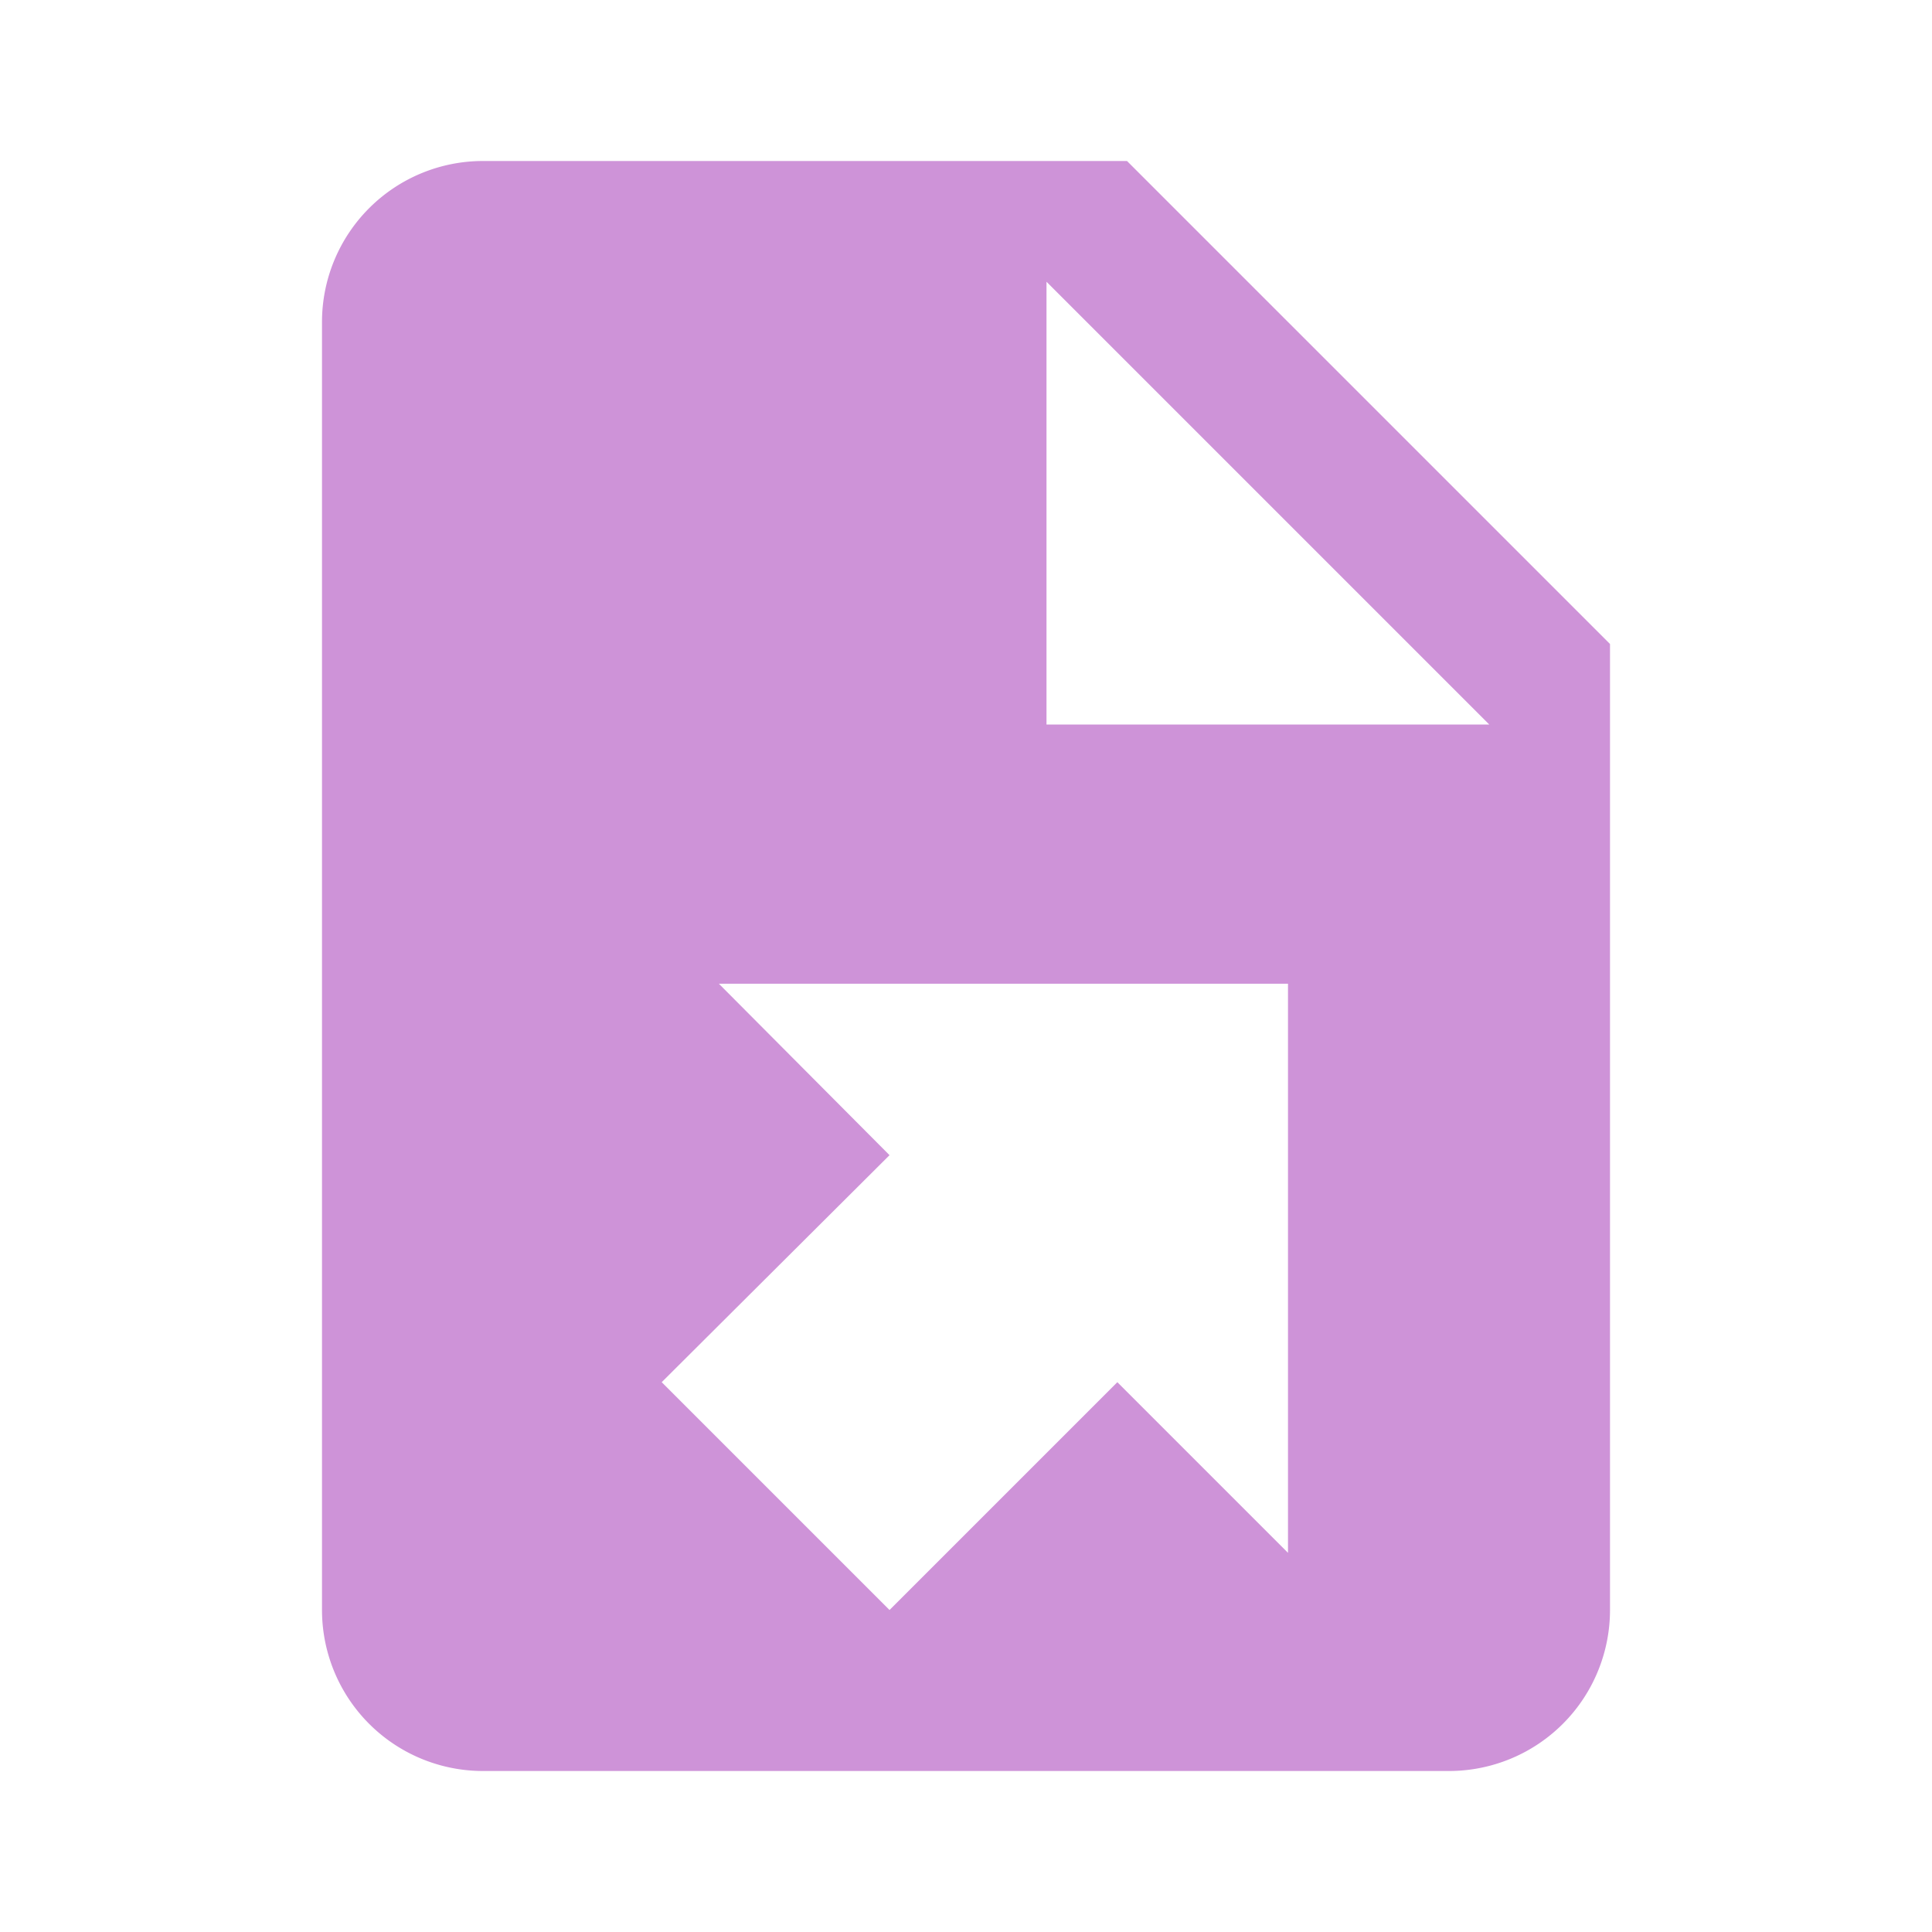 <svg xmlns="http://www.w3.org/2000/svg" width="16" height="16" viewBox="0 0 24 24">
  <path fill="#CE93D8"
        d="M6 2a2 2 0 0 0-2 2v16a2 2 0 0 0 2 2h12a2 2 0 0 0 2-2V8l-6-6m-1 1.5L18.5 9H13m-4.07 3.22H16v7.07l-2.12-2.12L11.05 20l-2.83-2.83 2.83-2.82"/>
</svg>